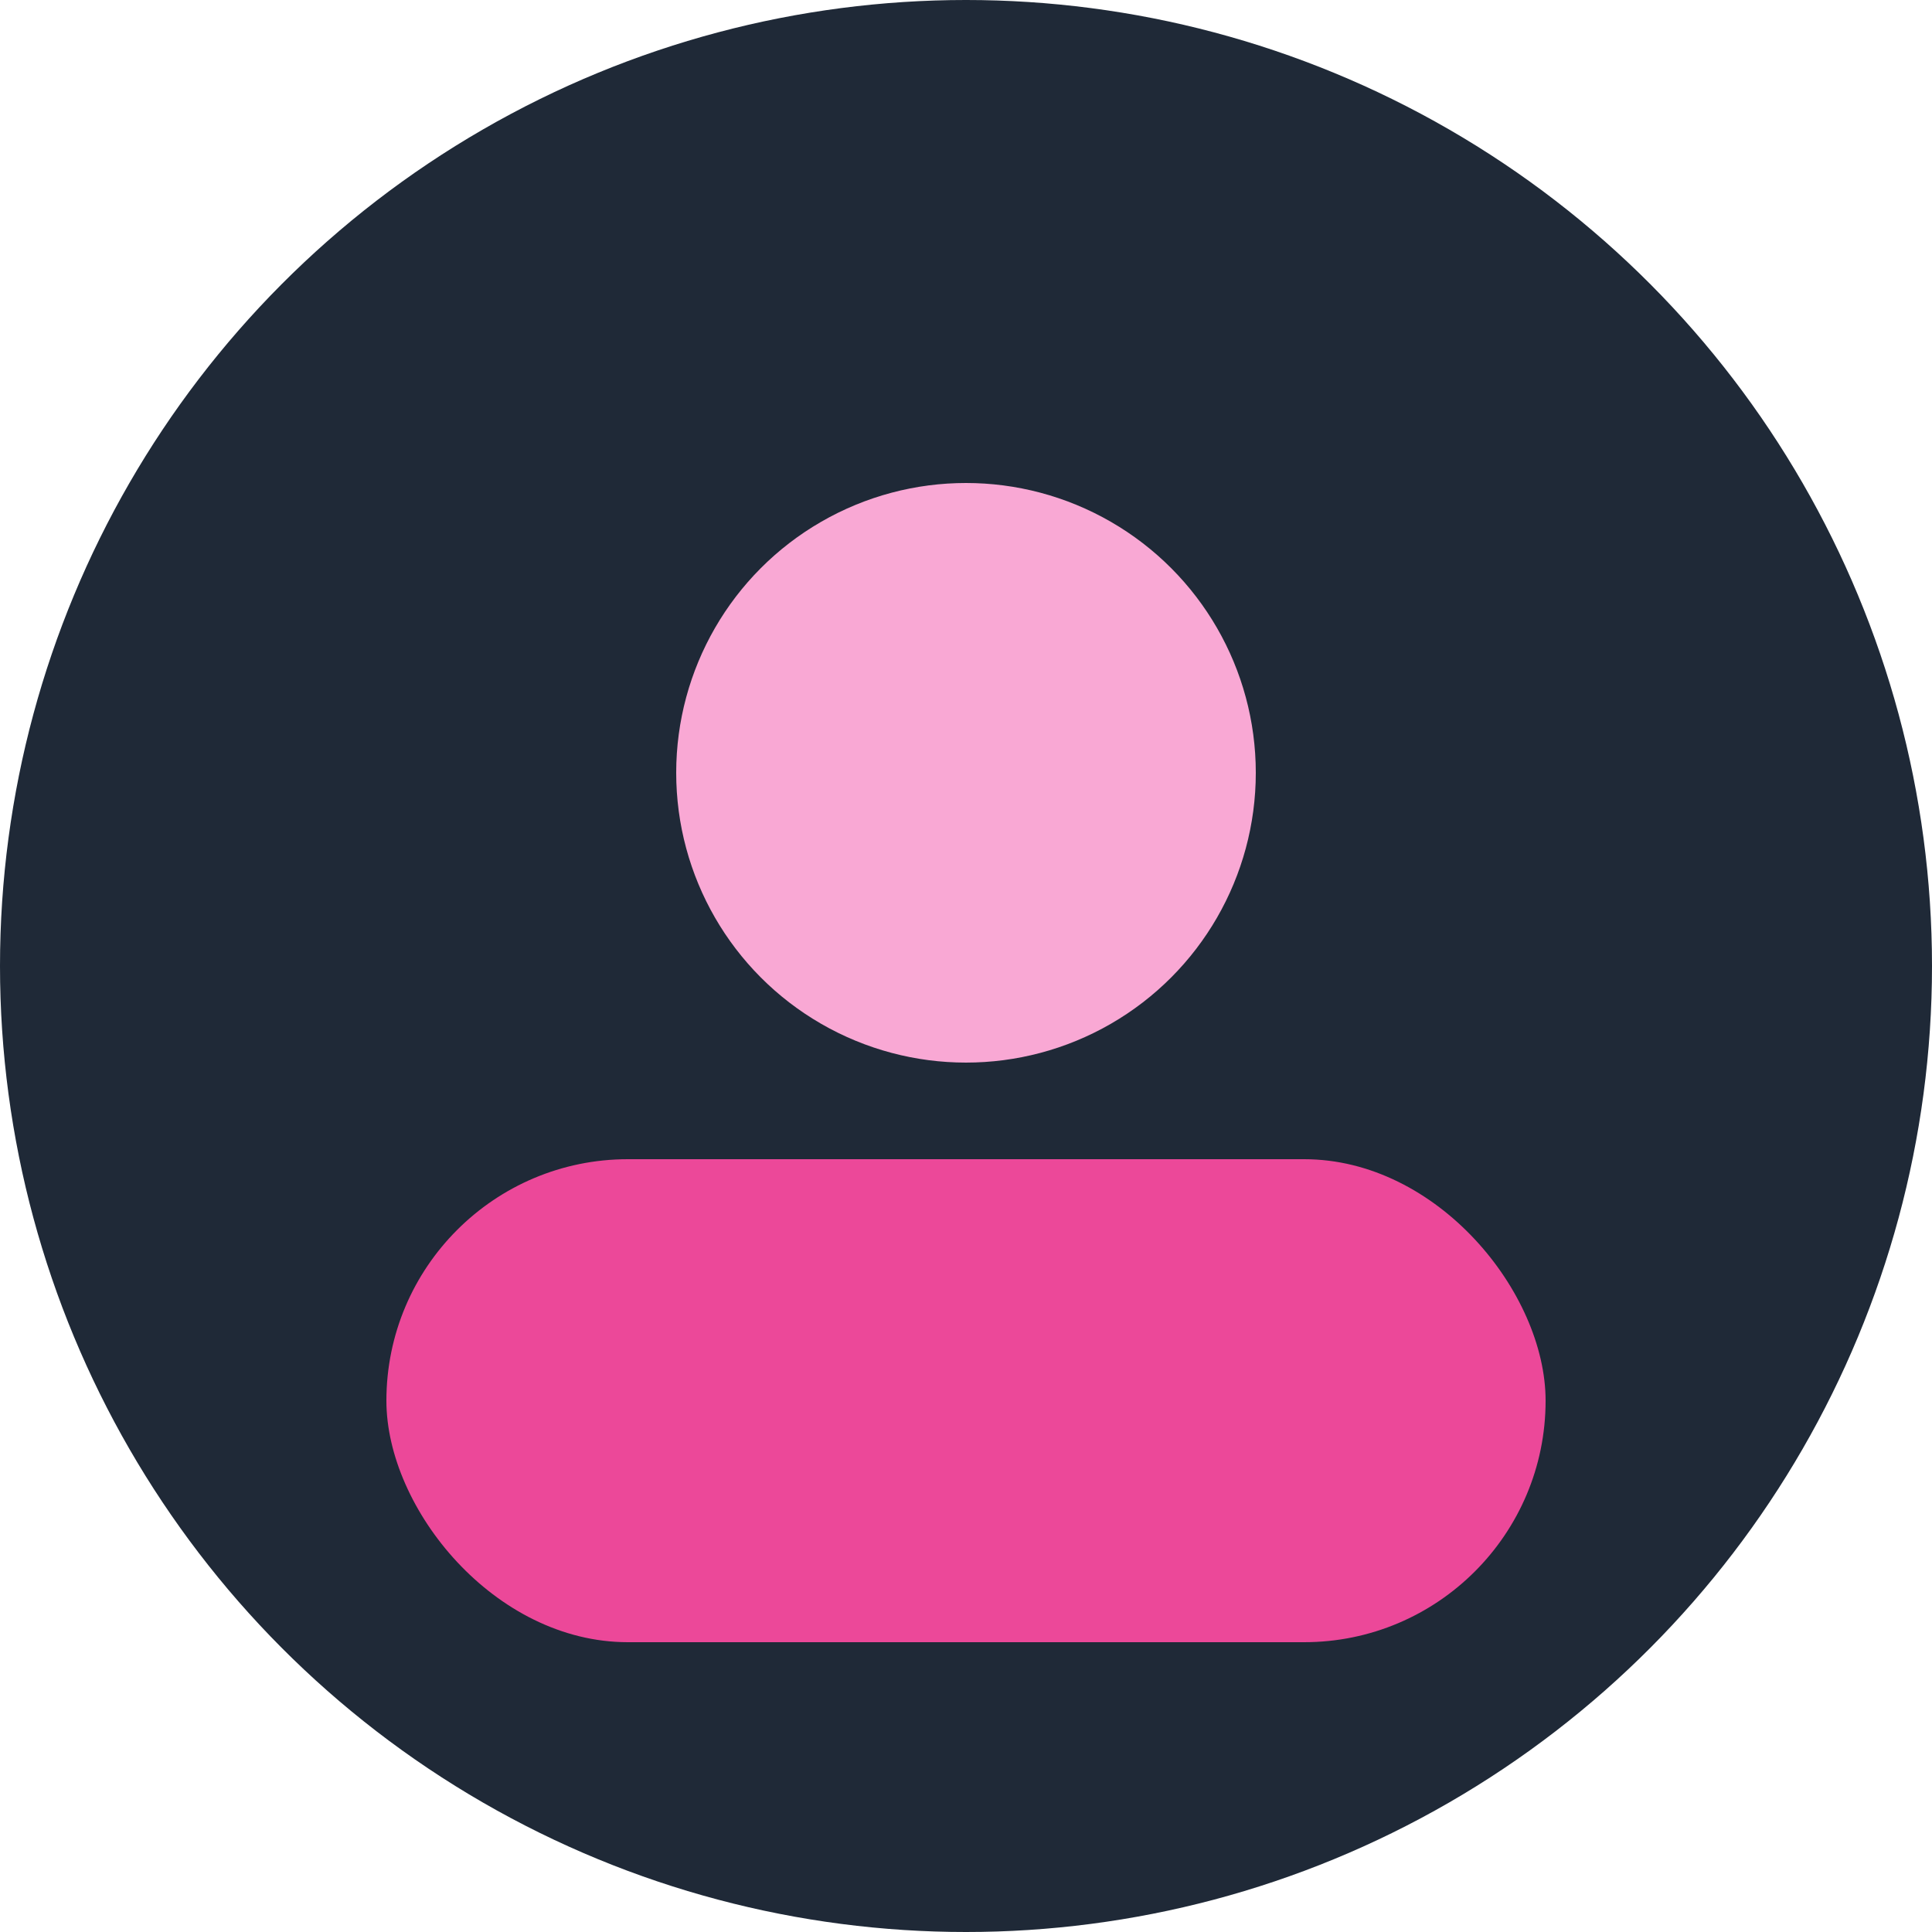 <svg xmlns="http://www.w3.org/2000/svg" width="40" height="40" viewBox="0 0 40 40" fill="none">
  <circle cx="20" cy="20" r="20" fill="#1f2937"/>
  <circle cx="20" cy="16" r="6" fill="#f9a8d4"/>
  <rect x="8" y="24" width="24" height="10" rx="5" fill="#ec4899"/>
</svg>
